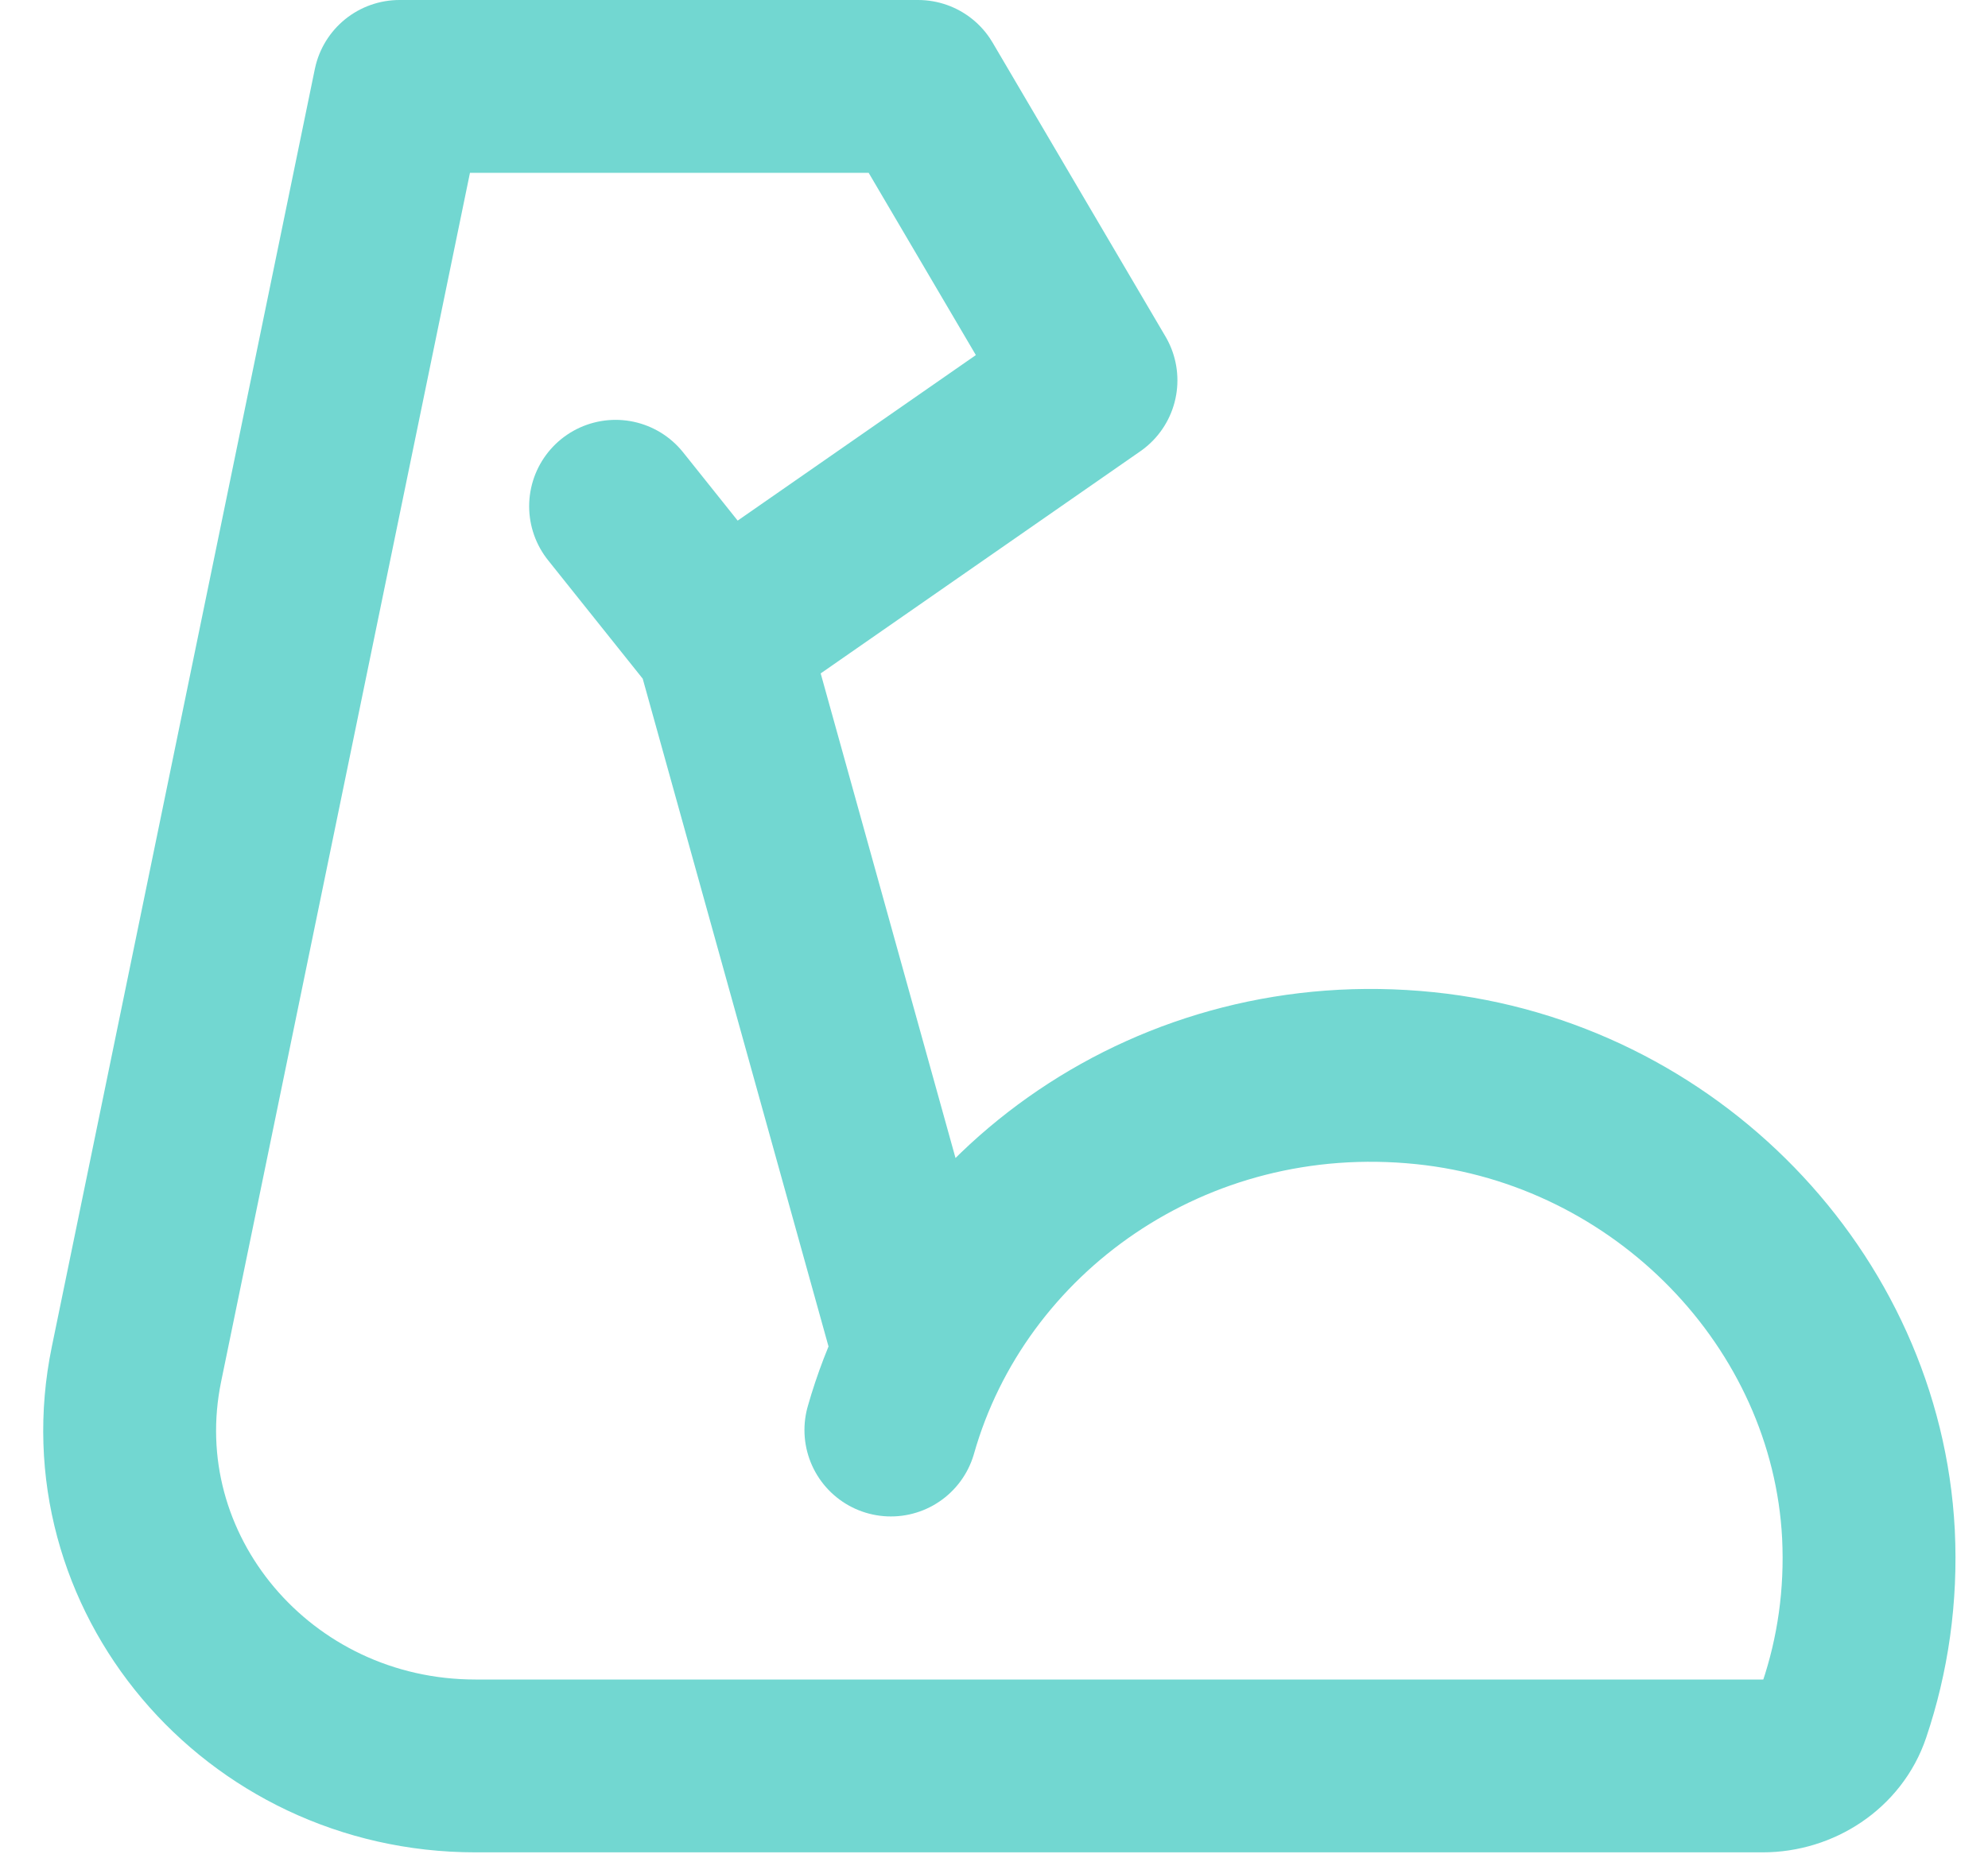 <svg width="46" height="43" viewBox="0 0 46 43" fill="none" xmlns="http://www.w3.org/2000/svg">
<path d="M20.614 33.096C22.064 27.994 27.134 24.35 32.974 24.953C38.534 25.526 42.954 30.083 43.234 35.506C43.304 36.934 43.104 38.304 42.674 39.577C42.414 40.355 41.634 40.87 40.784 40.87H11.002C5.954 40.87 2.168 36.381 3.158 31.571L9.244 2H21.244L25.244 8.802L16.674 14.759L14.244 11.717M16.684 14.759L21.244 31.152" stroke="#72D7D1" stroke-width="4" stroke-miterlimit="2" stroke-linecap="round" stroke-linejoin="round"/>
</svg>
